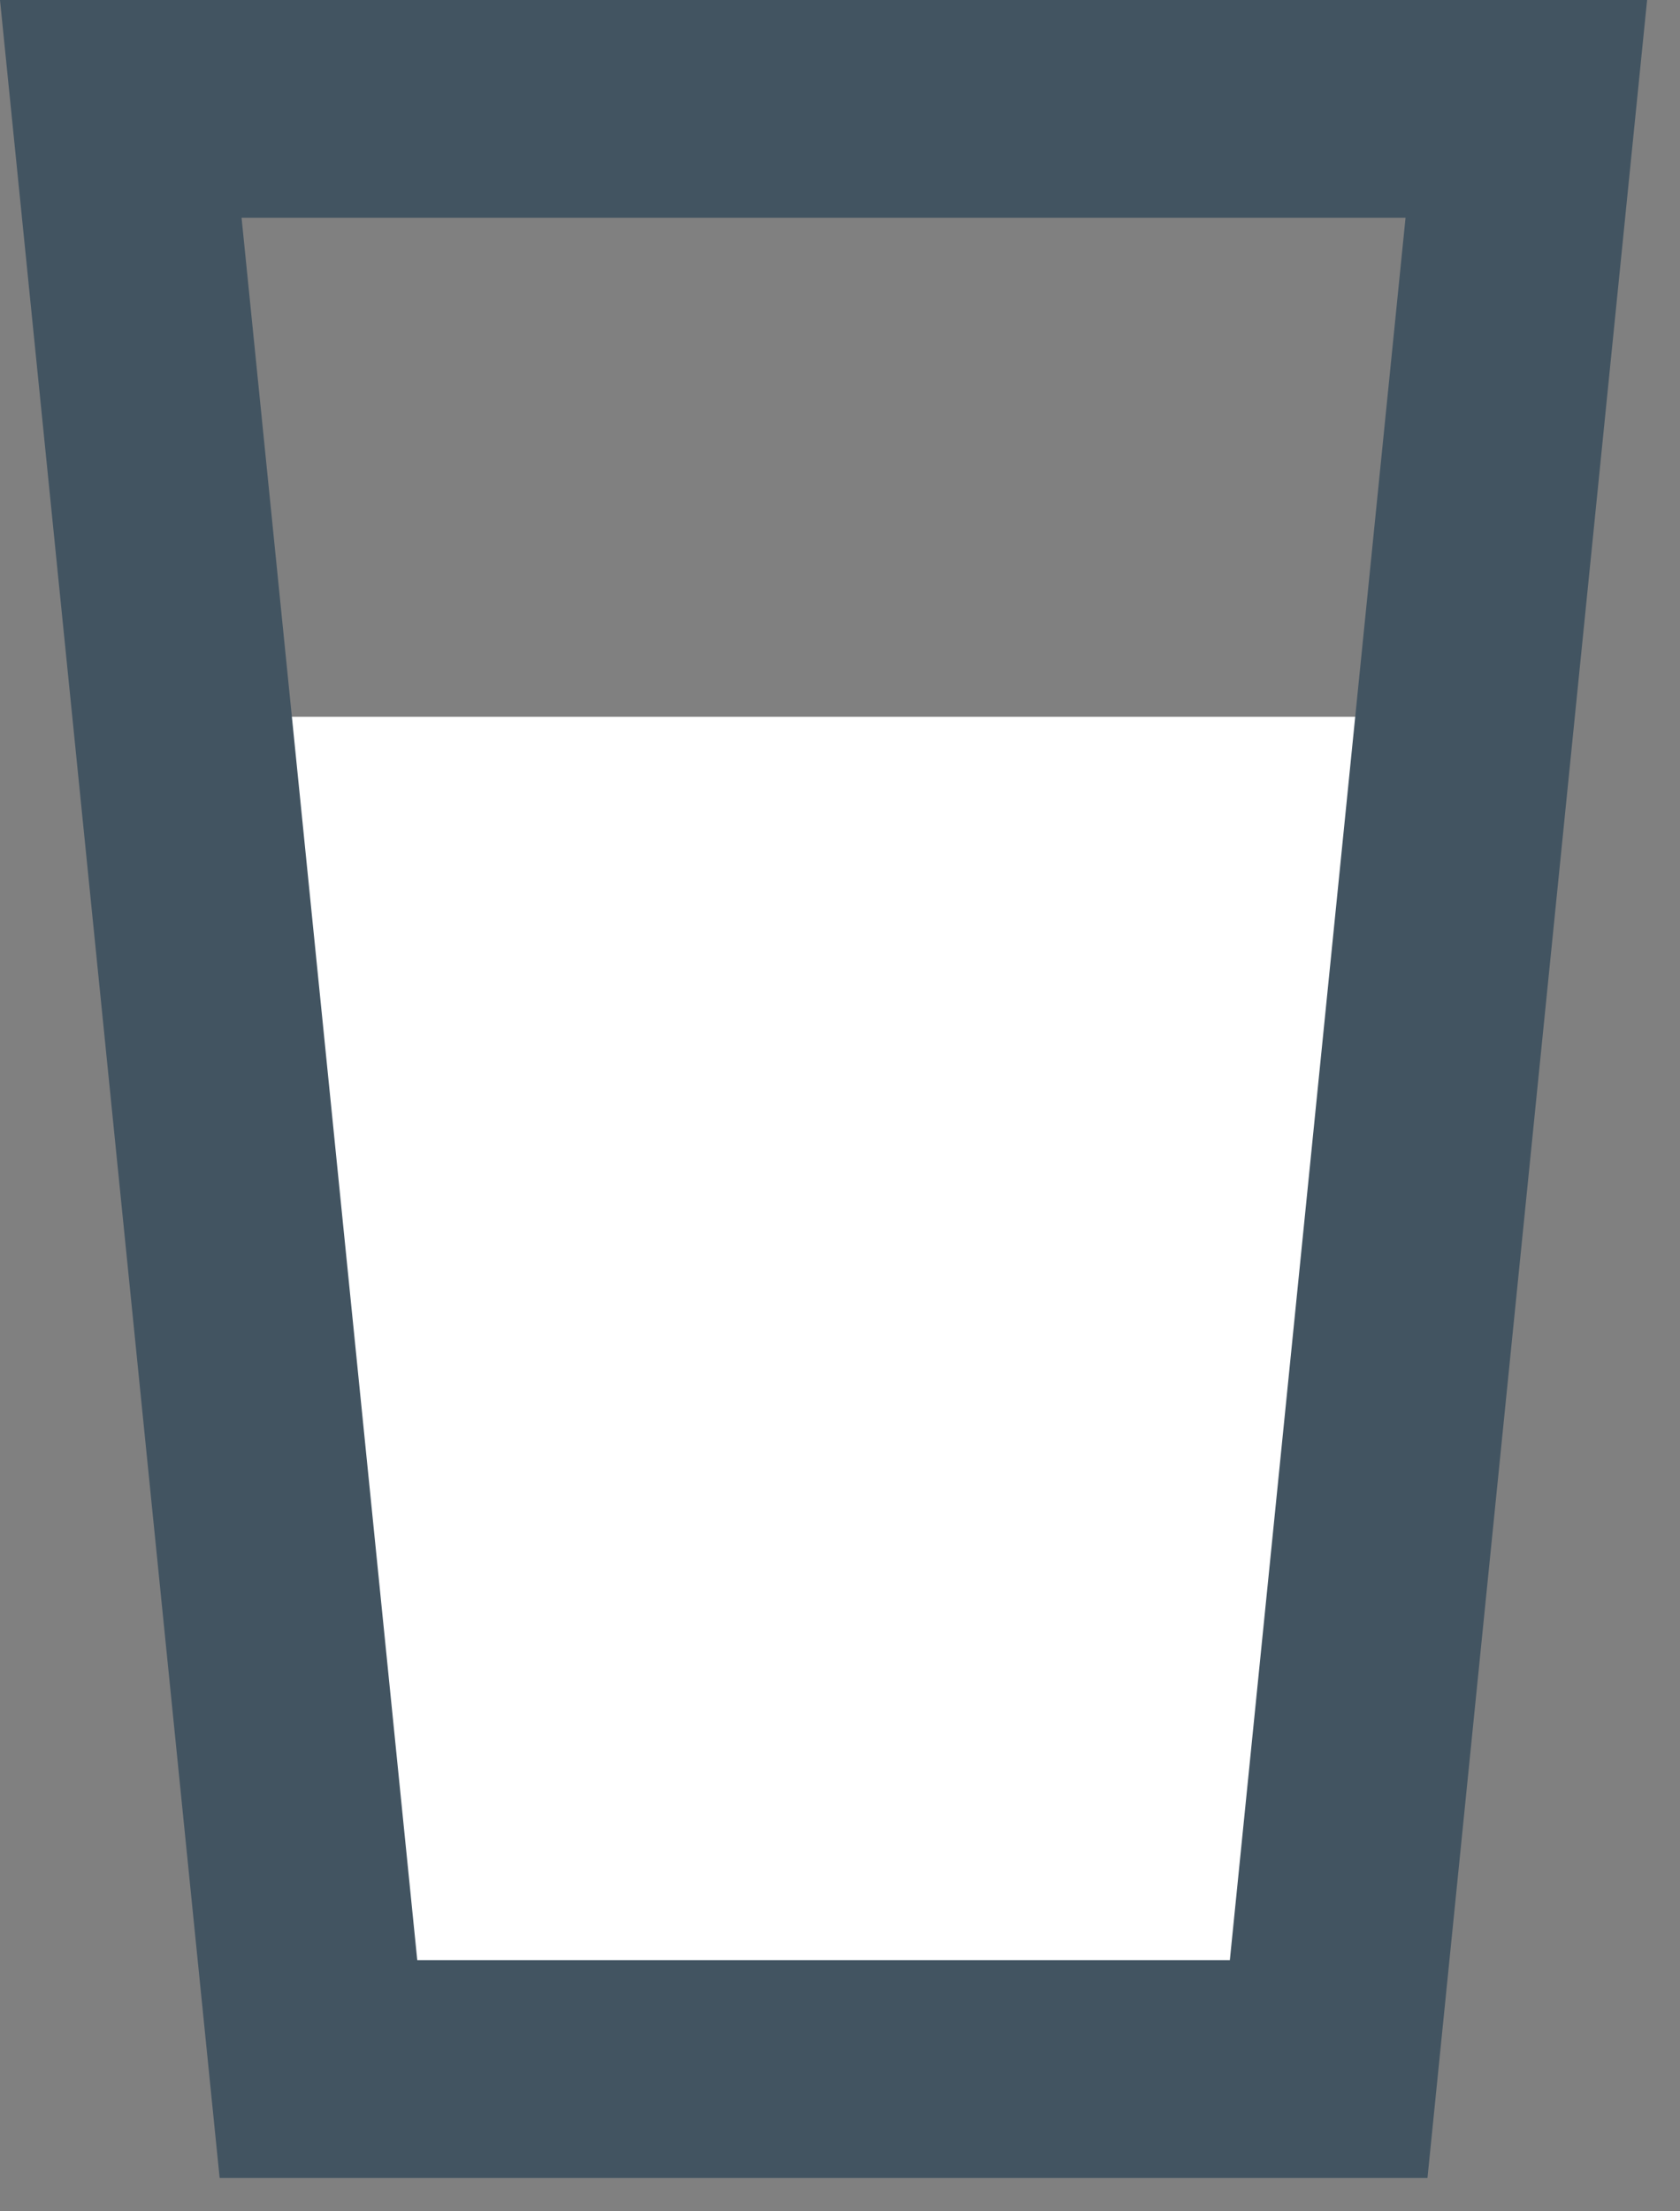 <svg width="19" height="25" viewBox="0 0 19 25" fill="none" xmlns="http://www.w3.org/2000/svg">
<rect x="0" y="0" width="19" height="25" fill="#808080" stroke="none"/>
<path d="M14.958 23.104L3.49 23.104L1.994 8.104L16.952 8.104L14.958 23.104Z" fill="white"/>
<path d="M0 0L2.484 24.623L16.144 24.623L18.628 -2.26177e-09L0 0ZM2.732 2.462L15.896 2.462L13.909 22.16L4.719 22.16L2.732 2.462Z" fill="#425461"/>
</svg>
